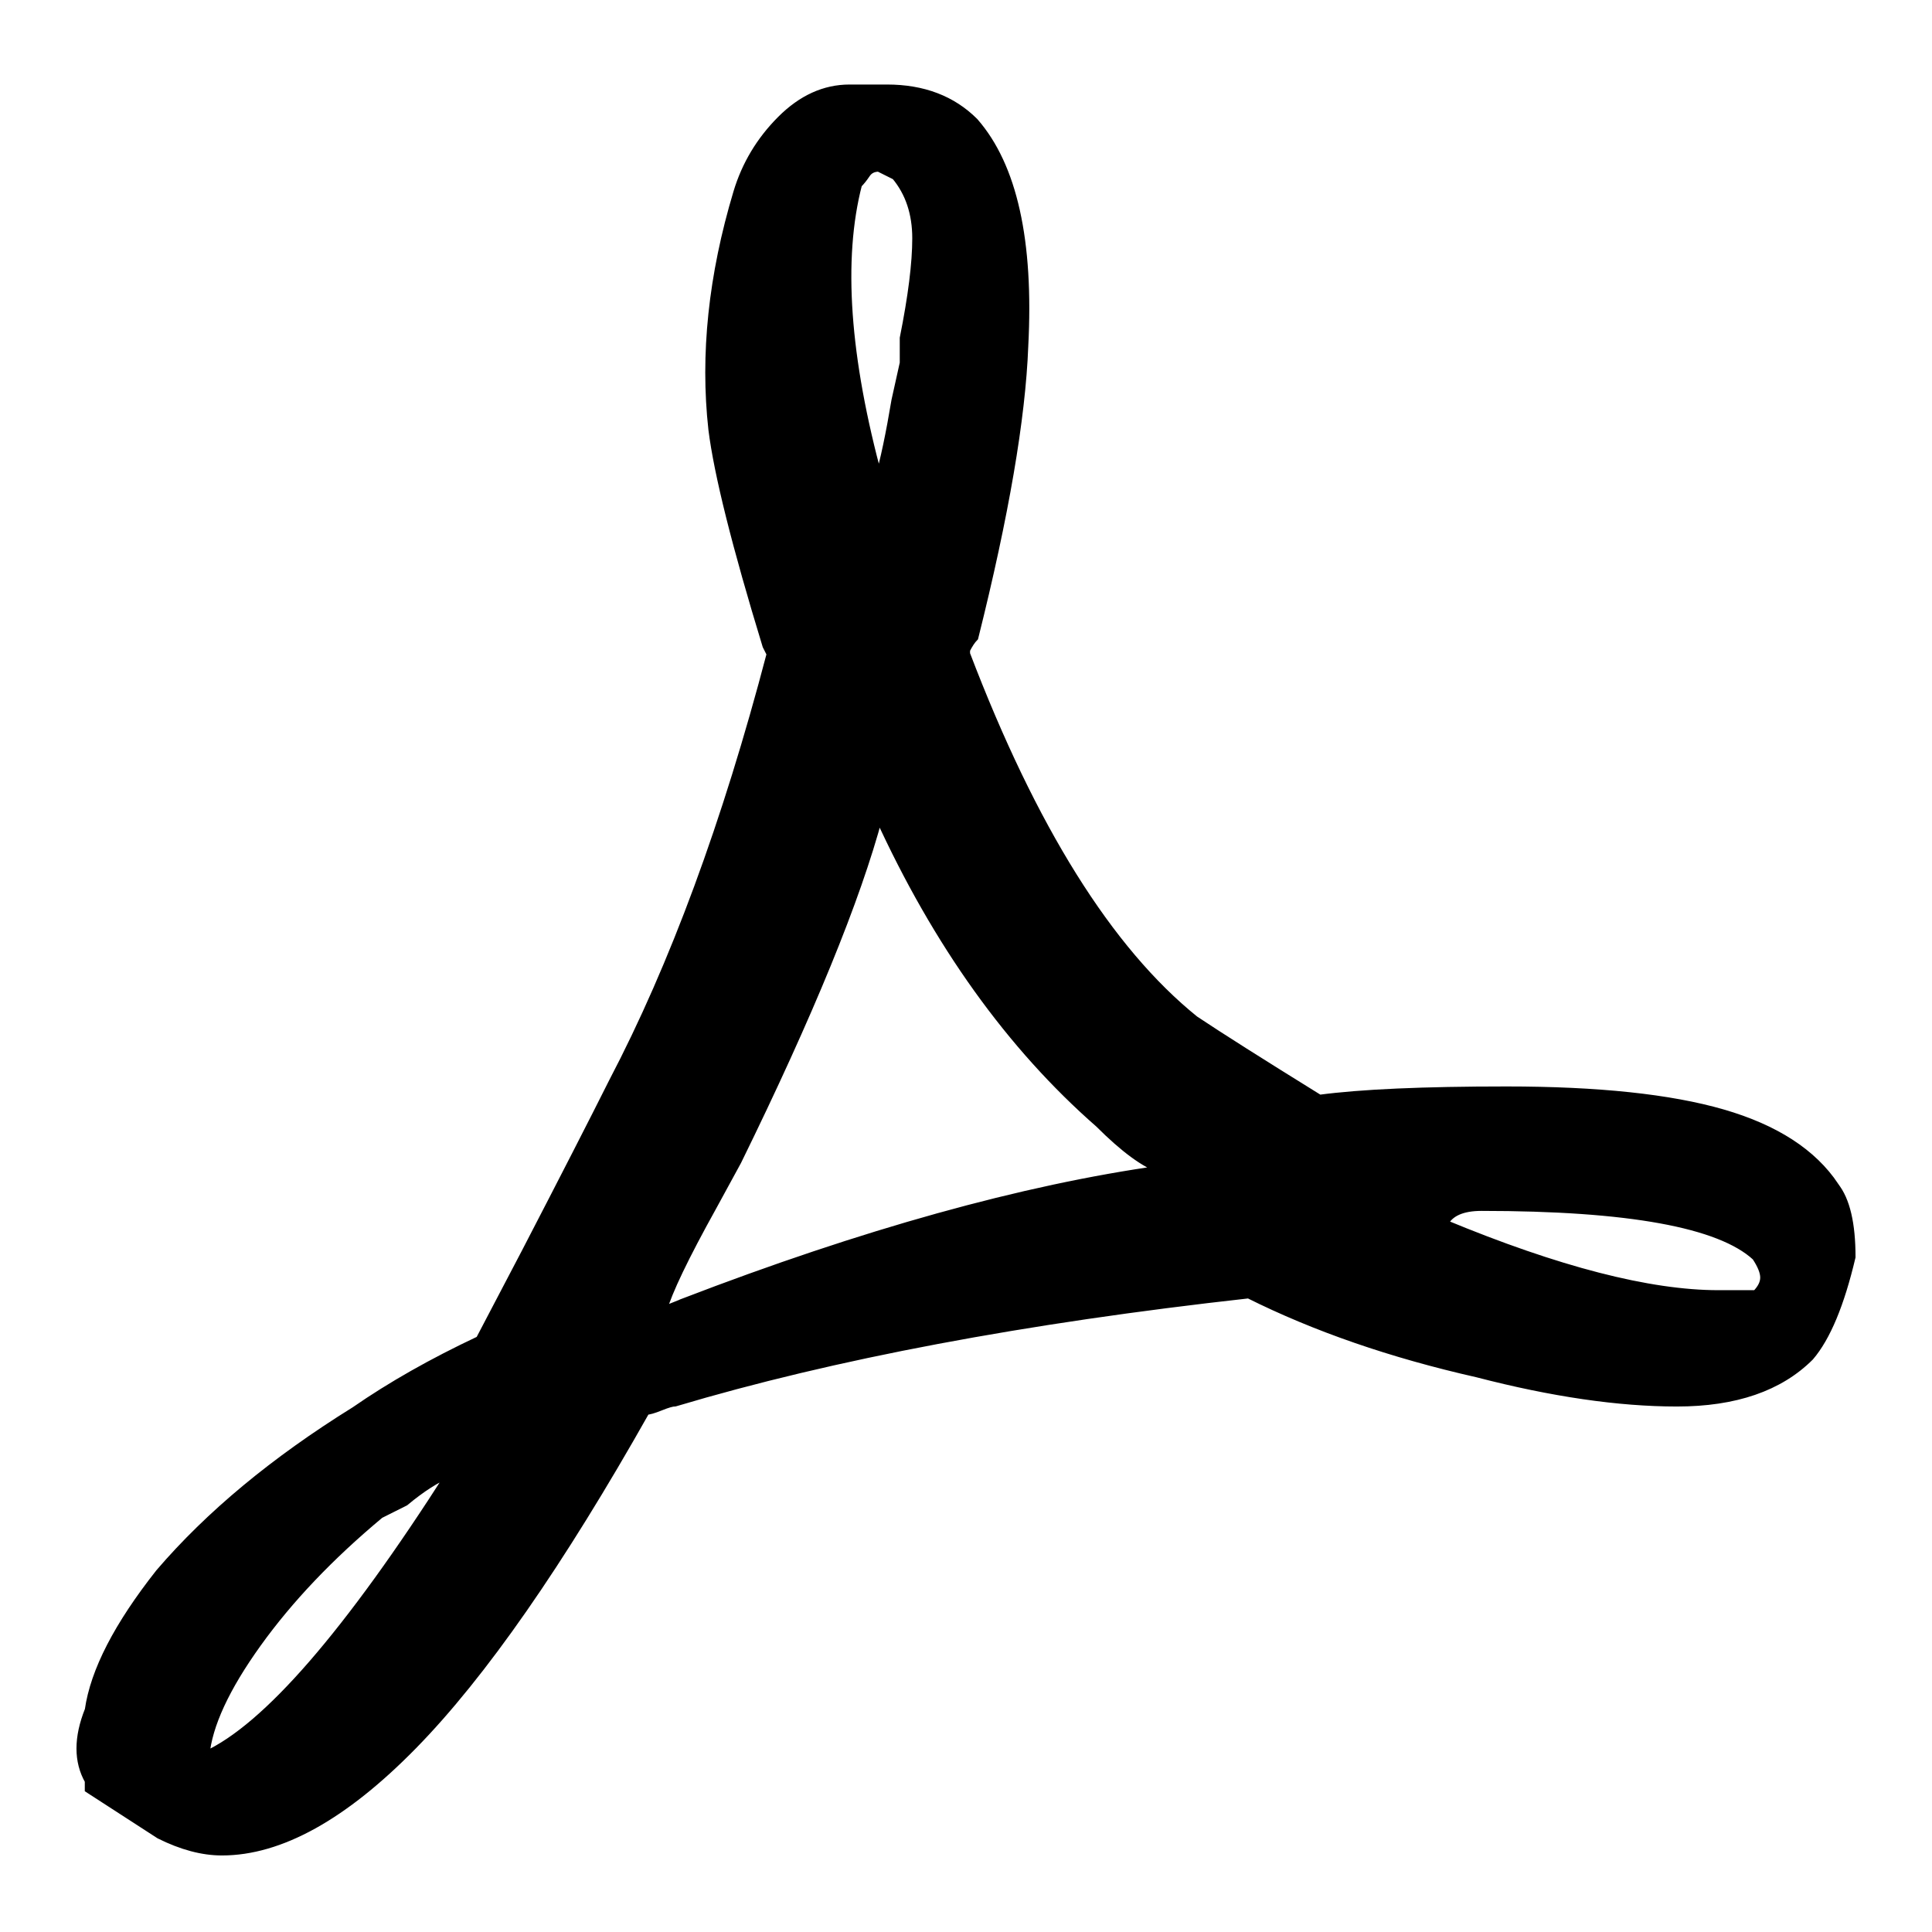 <svg xmlns="http://www.w3.org/2000/svg" width="24" height="24" viewBox="0 0 240 240"><path d="M227.943,147.344C225.189,143.213 220.54,140.2 213.996,138.305C207.452,136.411 198.501,135.463 187.143,135.463C176.816,135.463 169.068,135.807 163.902,136.496C156.669,132.018 151.505,128.746 148.41,126.68C137.735,118.071 128.266,102.923 120.004,81.238L120.004,80.717C120.351,80.029 120.695,79.511 121.037,79.164C124.827,64.016 126.892,51.967 127.234,43.016C127.922,29.934 125.857,20.639 121.037,15.131C118.283,12.377 114.667,11 110.189,11L105.537,11C102.436,11 99.596,12.292 97.018,14.875C94.441,17.458 92.634,20.471 91.598,23.914C88.497,34.242 87.464,44.055 88.5,53.353C89.189,58.861 91.428,67.812 95.217,80.205L95.738,81.238C90.23,102.24 83.689,119.971 76.115,134.43C73.702,139.25 70.086,146.309 65.266,155.607L59.582,166.455C53.727,169.209 48.563,172.137 44.09,175.238C34.104,181.435 26.012,188.149 19.816,195.381C14.649,201.925 11.721,207.607 11.033,212.426C9.656,215.869 9.656,218.797 11.033,221.209L11.033,222.242L19.816,227.926C22.57,229.303 25.153,229.992 27.566,229.992C34.798,229.992 42.716,225.602 51.32,216.822C59.924,208.042 69.563,194.186 80.238,175.254C80.585,175.254 81.188,175.081 82.047,174.734C82.906,174.387 83.51,174.213 83.857,174.213C103.482,168.358 127.236,163.883 155.119,160.787C163.381,164.918 172.85,168.19 183.525,170.603C192.822,173.015 201.085,174.222 208.311,174.222C215.538,174.222 221.046,172.327 224.836,168.537C226.902,166.124 228.623,161.993 230,156.144C230,152.013 229.311,149.085 227.934,147.361L227.943,147.344ZM25.517,218.086C25.864,214.296 28.015,209.647 31.969,204.139C35.924,198.631 41.003,193.294 47.205,188.127L50.303,186.574C52.369,184.85 54.264,183.643 55.988,182.955C43.247,202.922 33.09,214.627 25.517,218.07L25.517,218.086ZM106.586,22.889C106.933,22.542 107.277,22.113 107.619,21.601C107.96,21.088 108.478,20.829 109.172,20.824L111.238,21.857C112.962,23.922 113.824,26.506 113.824,29.607C113.824,32.708 113.306,36.839 112.271,42L112.271,45.098L111.238,49.75C110.549,53.881 109.861,57.153 109.172,59.566C105.041,44.418 104.179,32.196 106.586,22.898L106.586,22.889ZM84.898,161.803L82.312,162.836C83,160.424 85.066,156.119 88.508,149.922L91.607,144.238C100.557,125.989 106.41,111.701 109.164,101.373C116.396,117.209 125.521,129.947 136.537,139.586C139.638,142.687 142.221,144.582 144.287,145.27C127.074,147.683 107.277,153.191 84.898,161.795L84.898,161.803ZM218.127,160.771L213.475,160.771C204.866,160.771 193.505,157.843 179.393,151.988C180.082,150.611 181.633,149.922 184.045,149.922C202.294,149.922 213.654,151.988 218.127,156.119C218.816,157.154 219.16,158.016 219.16,158.705C219.16,159.393 218.816,160.082 218.127,160.771Z" fill-rule="nonZero" stroke-width="1" fill="#000000" stroke="#00000000"/></svg>